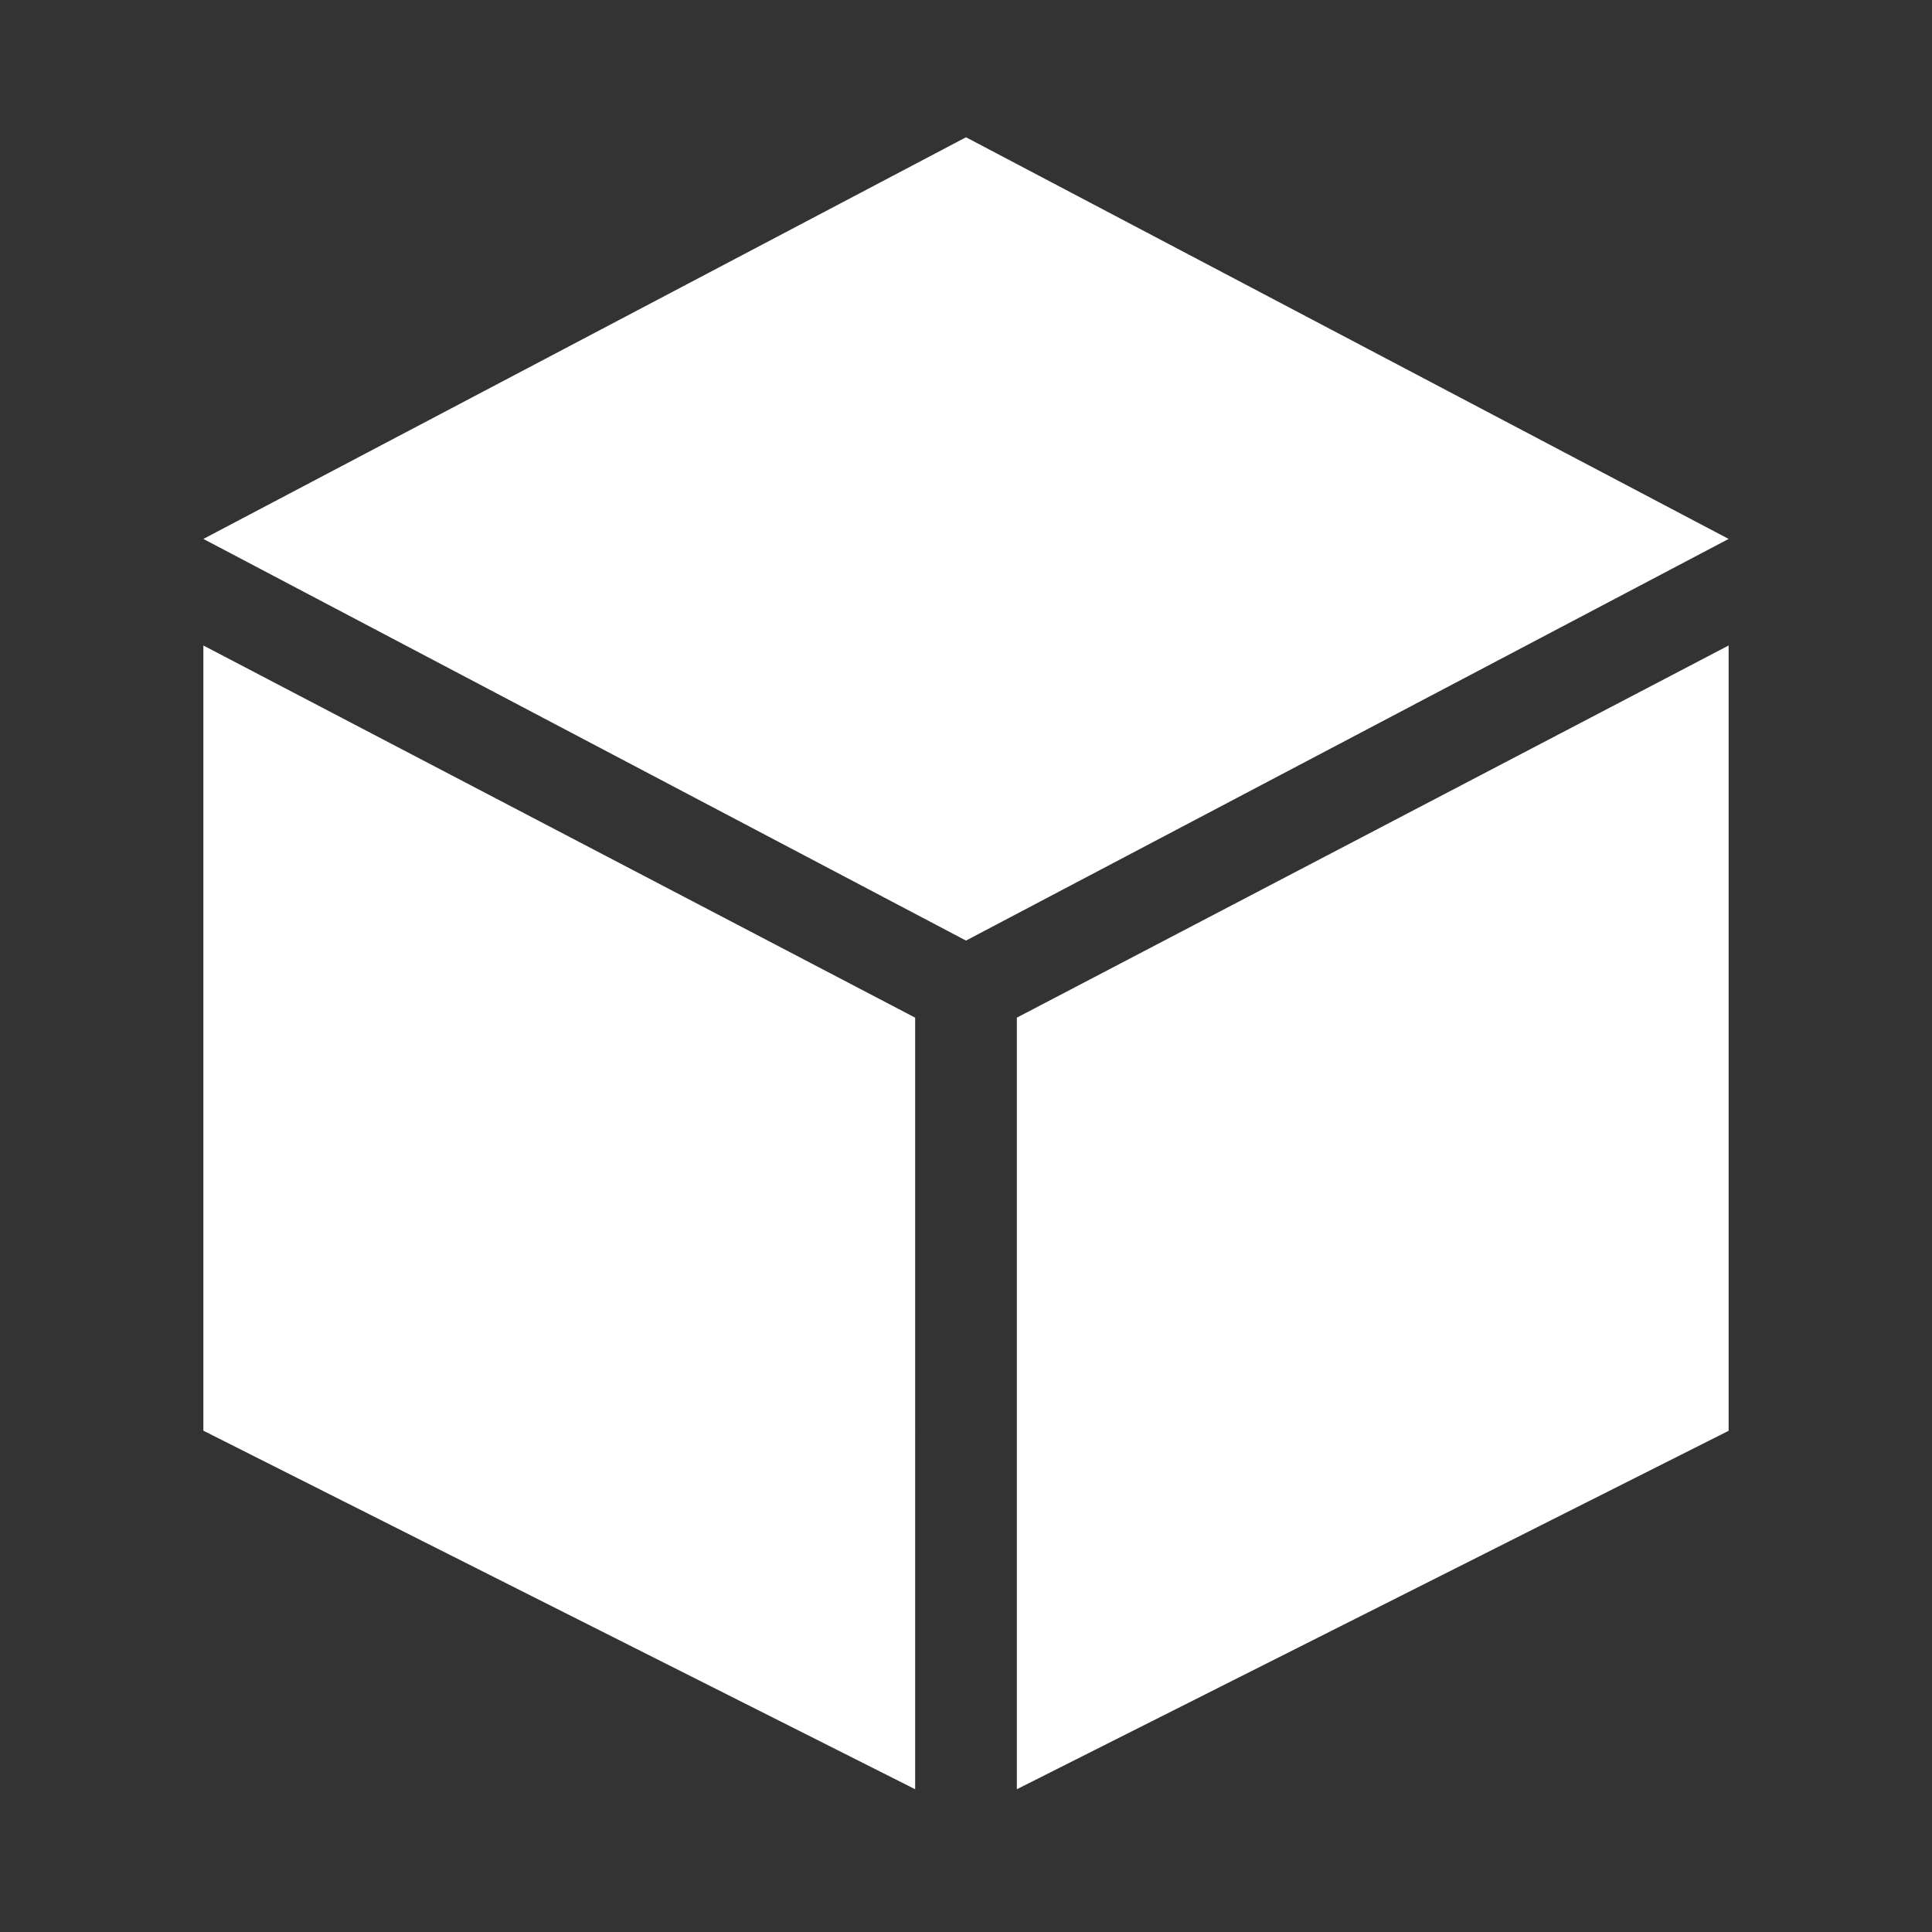 <?xml version="1.0" encoding="utf-8"?>
<!-- Generator: Adobe Illustrator 16.0.3, SVG Export Plug-In . SVG Version: 6.00 Build 0)  -->
<!DOCTYPE svg PUBLIC "-//W3C//DTD SVG 1.1//EN" "http://www.w3.org/Graphics/SVG/1.1/DTD/svg11.dtd">
<svg version="1.1" id="Layer_1" xmlns:sketch="http://www.bohemiancoding.com/sketch/ns"
	 xmlns="http://www.w3.org/2000/svg" xmlns:xlink="http://www.w3.org/1999/xlink" x="0px" y="0px" width="19px" height="19px"
	 viewBox="0 0 19 19" enable-background="new 0 0 19 19" xml:space="preserve">
<rect x="0" y="0" width="19" height="19" fill="#333333" stroke="none"/>
<title>full-cube</title>
<desc>Created with Sketch.</desc>
<g id="pivot" sketch:type="MSPage">
	<g id="full-cube" sketch:type="MSArtboardGroup">
		<path id="Rectangle-144" sketch:type="MSShapeGroup" fill="#FFFFFF" d="M10,17.596l7-3.525V6.348l-7,3.66V17.596z M9,17.596
			L2,14.07V6.348l7,3.66V17.596z M2,5.3l7.5-3.95L17,5.3L9.5,9.25L2,5.3z"/>
	</g>
</g>
</svg>
